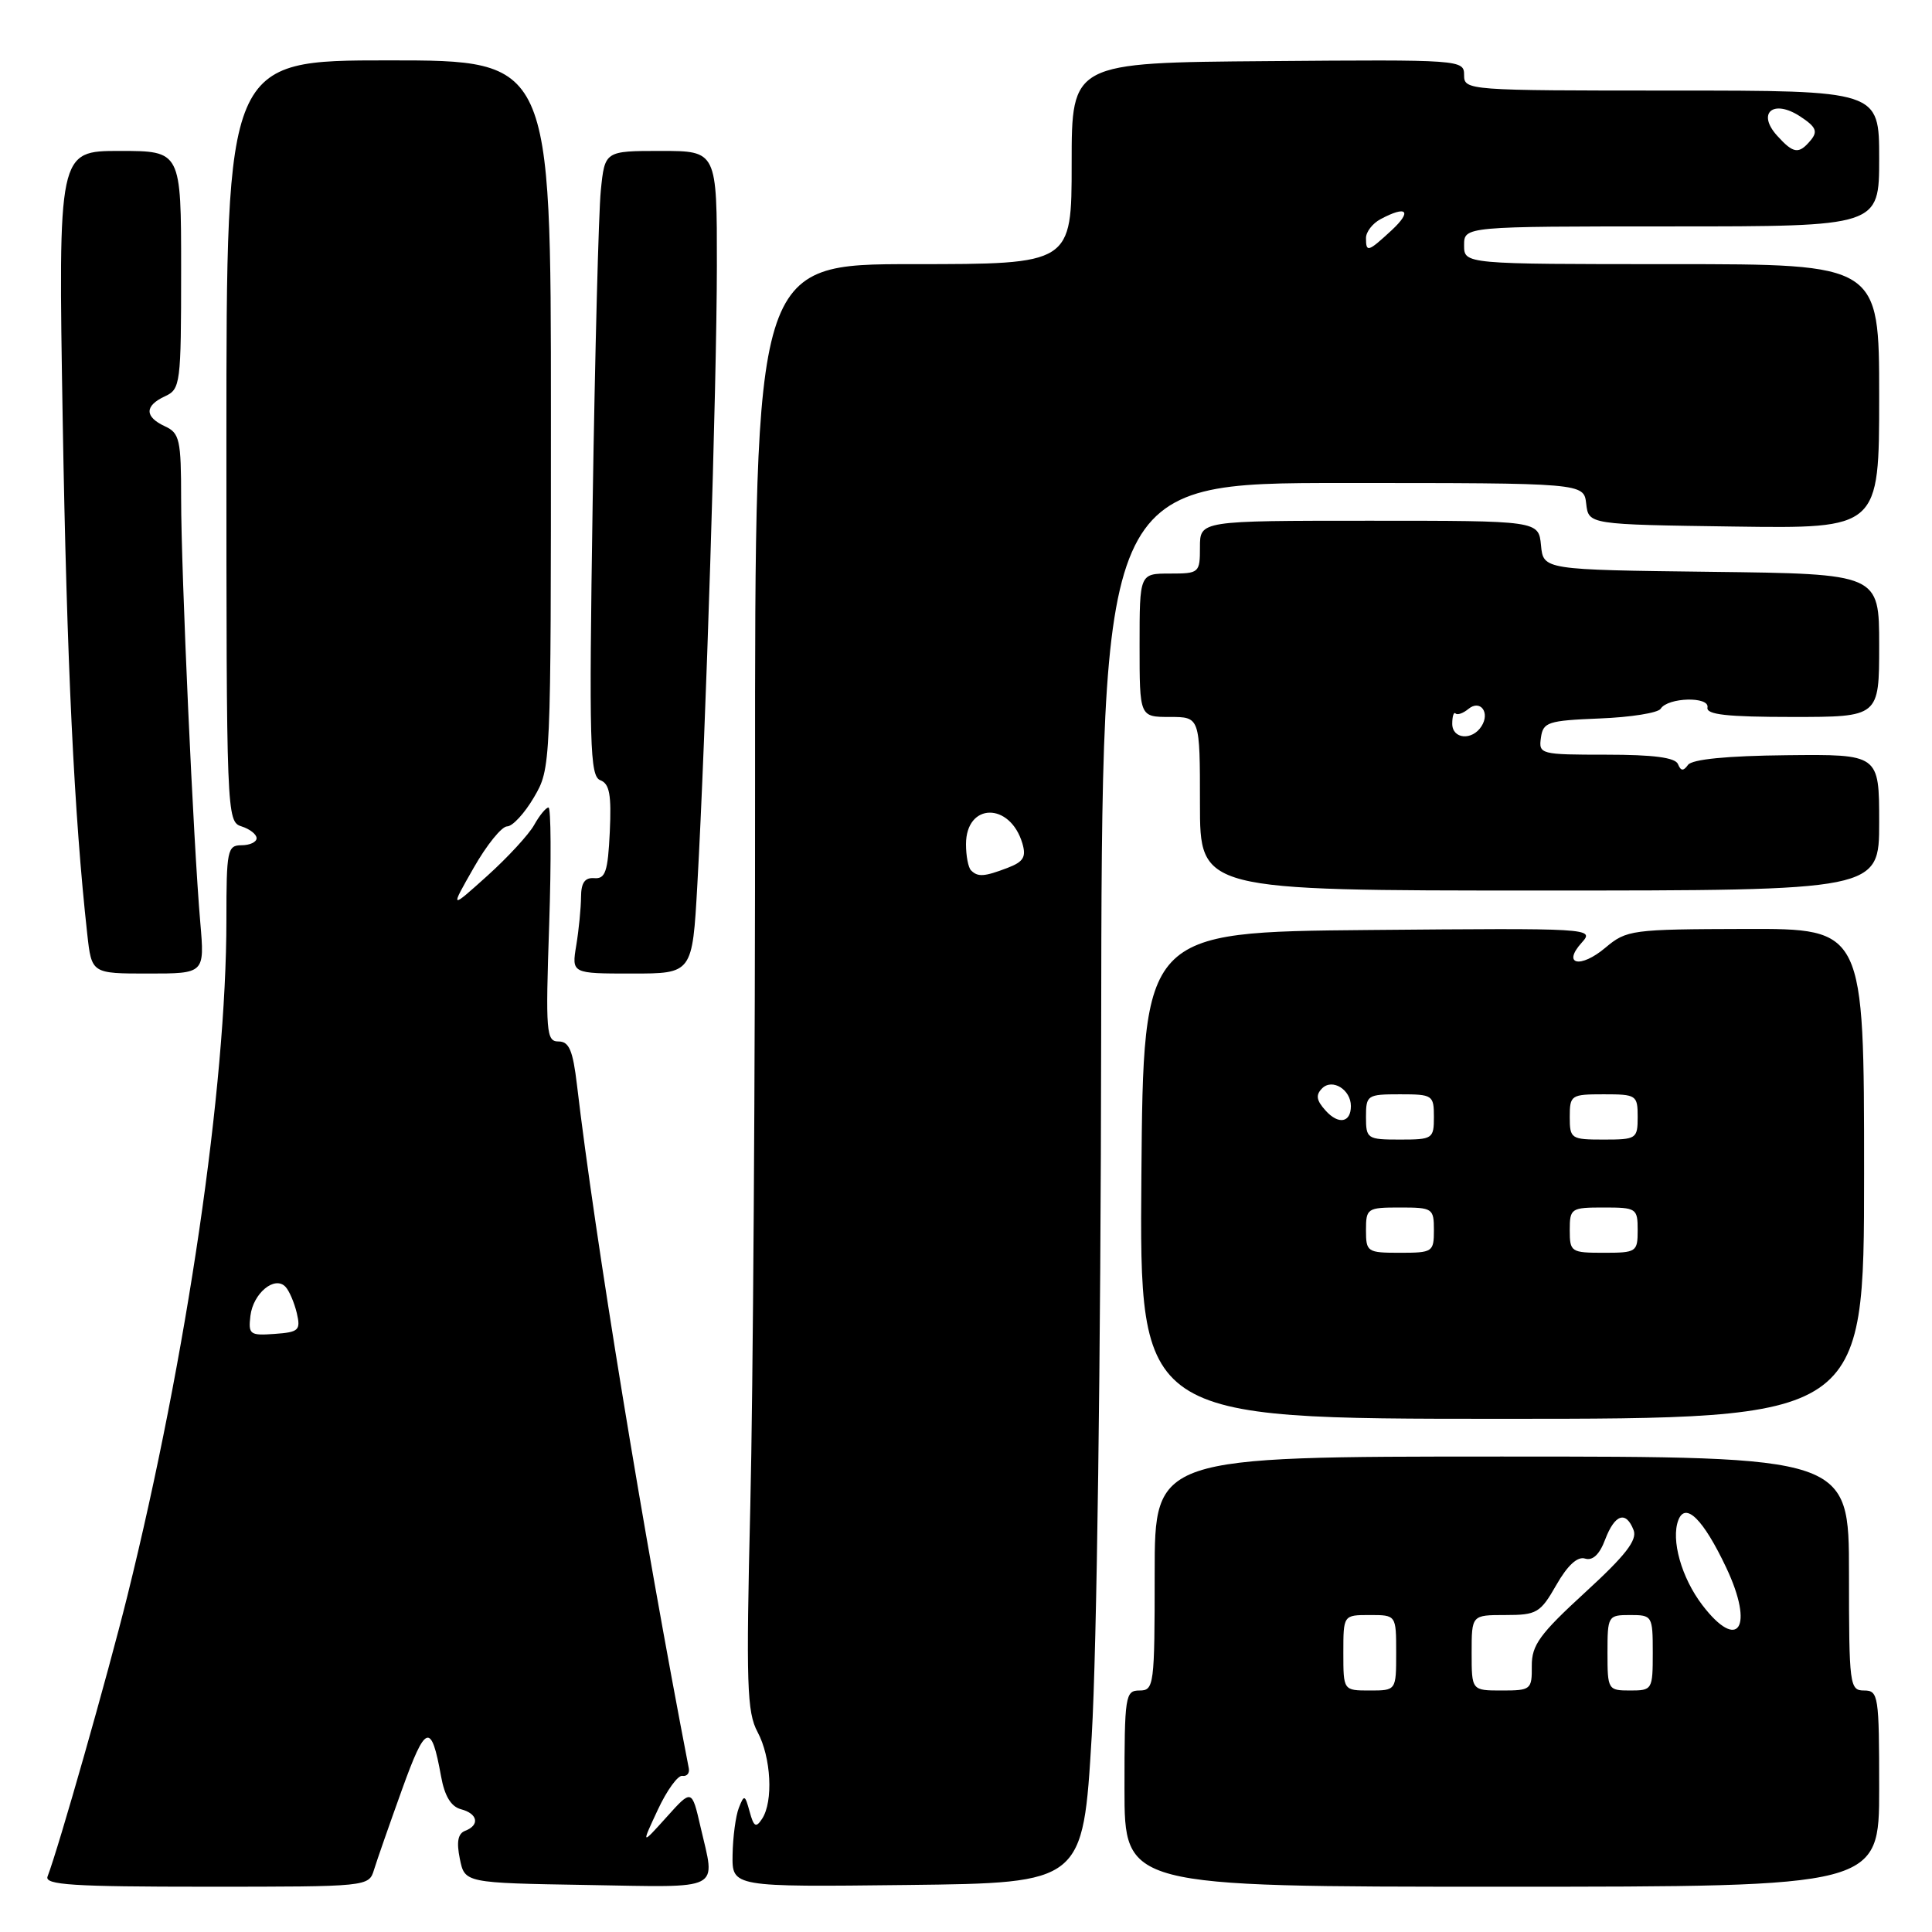 <?xml version="1.0" encoding="UTF-8" standalone="no"?>
<!DOCTYPE svg PUBLIC "-//W3C//DTD SVG 1.1//EN" "http://www.w3.org/Graphics/SVG/1.1/DTD/svg11.dtd" >
<svg xmlns="http://www.w3.org/2000/svg" xmlns:xlink="http://www.w3.org/1999/xlink" version="1.1" viewBox="0 0 256 256">
 <g >
 <path fill="currentColor"
d=" M 49.56 247.75 C 49.94 246.51 51.61 241.73 53.27 237.12 C 56.40 228.42 57.14 228.16 58.44 235.36 C 58.91 237.98 59.76 239.38 61.07 239.73 C 63.31 240.31 63.61 241.83 61.64 242.59 C 60.68 242.95 60.47 244.05 60.93 246.30 C 61.58 249.50 61.58 249.50 77.79 249.77 C 95.97 250.08 94.81 250.67 92.83 242.10 C 91.67 237.05 91.67 237.05 88.32 240.78 C 84.97 244.50 84.97 244.50 87.16 239.81 C 88.36 237.23 89.83 235.20 90.42 235.31 C 91.01 235.41 91.40 234.96 91.27 234.31 C 85.24 203.16 78.83 163.96 76.45 143.75 C 75.91 139.18 75.41 138.00 74.01 138.00 C 72.38 138.00 72.28 136.83 72.77 122.50 C 73.05 113.97 73.01 107.00 72.68 107.00 C 72.34 107.00 71.49 108.04 70.78 109.31 C 70.08 110.57 67.28 113.61 64.56 116.06 C 59.62 120.50 59.62 120.50 62.76 115.00 C 64.48 111.97 66.48 109.50 67.20 109.50 C 67.91 109.50 69.51 107.77 70.75 105.65 C 73.00 101.80 73.00 101.72 73.00 54.90 C 73.00 8.00 73.00 8.00 51.50 8.00 C 30.00 8.00 30.00 8.00 30.00 58.43 C 30.00 107.99 30.03 108.88 32.00 109.50 C 33.10 109.85 34.00 110.55 34.00 111.07 C 34.00 111.58 33.10 112.00 32.00 112.00 C 30.13 112.00 30.00 112.67 30.00 121.89 C 30.00 143.94 24.77 179.61 16.87 211.50 C 14.26 222.00 7.78 244.80 6.30 248.65 C 5.88 249.76 9.64 250.00 27.33 250.00 C 48.79 250.00 48.87 249.99 49.56 247.75 Z  M 144.66 230.00 C 145.33 218.68 145.86 179.78 145.91 137.25 C 146.00 64.00 146.00 64.00 177.93 64.00 C 209.87 64.00 209.87 64.00 210.18 66.75 C 210.50 69.50 210.50 69.50 229.75 69.77 C 249.00 70.04 249.00 70.04 249.00 52.52 C 249.00 35.00 249.00 35.00 221.50 35.00 C 194.00 35.00 194.00 35.00 194.00 32.50 C 194.00 30.00 194.00 30.00 221.50 30.00 C 249.00 30.00 249.00 30.00 249.00 21.00 C 249.00 12.00 249.00 12.00 221.50 12.00 C 194.42 12.00 194.00 11.97 194.00 9.95 C 194.00 7.92 193.63 7.89 168.00 8.10 C 142.00 8.30 142.00 8.30 142.00 21.65 C 142.00 35.00 142.00 35.00 121.01 35.00 C 100.03 35.00 100.03 35.00 100.05 103.75 C 100.07 141.56 99.78 184.65 99.42 199.50 C 98.85 223.21 98.97 226.87 100.38 229.50 C 102.18 232.85 102.49 238.71 100.98 241.00 C 100.17 242.24 99.88 242.07 99.33 240.05 C 98.71 237.79 98.61 237.75 97.90 239.55 C 97.48 240.62 97.11 243.42 97.07 245.77 C 97.00 250.04 97.00 250.04 120.25 249.77 C 143.50 249.50 143.50 249.50 144.66 230.00 Z  M 249.00 237.00 C 249.00 224.67 248.90 224.00 247.00 224.00 C 245.09 224.00 245.00 223.33 245.00 208.50 C 245.00 193.00 245.00 193.00 199.00 193.00 C 153.00 193.00 153.00 193.00 153.00 208.50 C 153.00 223.33 152.91 224.00 151.00 224.00 C 149.10 224.00 149.00 224.67 149.00 237.00 C 149.00 250.00 149.00 250.00 199.00 250.00 C 249.00 250.00 249.00 250.00 249.00 237.00 Z  M 247.00 155.52 C 247.00 123.05 247.00 123.05 231.32 123.09 C 216.18 123.13 215.54 123.21 212.73 125.57 C 209.41 128.37 206.94 127.83 209.60 124.89 C 211.31 123.00 210.84 122.97 181.42 123.23 C 151.50 123.50 151.50 123.50 151.24 155.75 C 150.98 188.00 150.98 188.00 198.99 188.00 C 247.00 188.00 247.00 188.00 247.00 155.52 Z  M 26.54 122.25 C 25.63 111.81 24.00 75.70 24.00 66.09 C 24.00 58.27 23.80 57.38 21.86 56.49 C 19.14 55.23 19.14 53.77 21.86 52.51 C 23.91 51.57 24.00 50.89 24.00 35.76 C 24.00 20.00 24.00 20.00 15.85 20.00 C 7.71 20.00 7.71 20.00 8.31 55.75 C 8.85 87.78 9.83 108.12 11.56 123.75 C 12.14 129.00 12.14 129.00 19.63 129.00 C 27.12 129.00 27.12 129.00 26.54 122.25 Z  M 92.40 117.25 C 93.52 97.25 94.97 51.27 94.99 35.25 C 95.00 20.00 95.00 20.00 87.57 20.00 C 80.14 20.00 80.14 20.00 79.61 25.25 C 79.32 28.14 78.84 46.76 78.53 66.64 C 78.04 98.75 78.16 102.85 79.54 103.38 C 80.77 103.85 81.03 105.30 80.80 110.24 C 80.55 115.49 80.22 116.48 78.75 116.36 C 77.49 116.26 77.00 116.97 76.99 118.86 C 76.98 120.31 76.70 123.19 76.36 125.25 C 75.74 129.00 75.74 129.00 83.74 129.00 C 91.74 129.00 91.74 129.00 92.40 117.25 Z  M 249.00 108.97 C 249.00 99.94 249.00 99.94 236.75 100.07 C 228.81 100.15 224.21 100.61 223.67 101.35 C 223.06 102.20 222.72 102.18 222.34 101.25 C 221.99 100.38 219.10 100.00 212.85 100.00 C 204.10 100.00 203.87 99.94 204.18 97.75 C 204.47 95.68 205.09 95.48 211.97 95.20 C 216.08 95.04 219.72 94.46 220.05 93.91 C 220.99 92.40 226.55 92.25 226.25 93.75 C 226.06 94.69 228.83 95.00 237.50 95.00 C 249.00 95.00 249.00 95.00 249.00 85.52 C 249.00 76.04 249.00 76.04 226.75 75.77 C 204.50 75.50 204.50 75.50 204.19 72.25 C 203.87 69.00 203.87 69.00 181.44 69.00 C 159.00 69.00 159.00 69.00 159.00 72.50 C 159.00 75.92 158.90 76.00 155.00 76.00 C 151.00 76.00 151.00 76.00 151.00 85.50 C 151.00 95.00 151.00 95.00 155.00 95.00 C 159.00 95.00 159.00 95.00 159.00 106.50 C 159.00 118.00 159.00 118.00 204.00 118.00 C 249.00 118.00 249.00 118.00 249.00 108.97 Z  M 33.18 174.36 C 33.54 171.35 36.42 168.98 37.84 170.52 C 38.34 171.06 39.00 172.62 39.33 174.00 C 39.86 176.27 39.59 176.52 36.39 176.75 C 33.11 176.99 32.89 176.82 33.18 174.36 Z  M 128.67 115.33 C 128.30 114.97 128.00 113.41 128.00 111.87 C 128.00 106.35 133.83 106.26 135.47 111.75 C 136.00 113.56 135.62 114.19 133.50 115.00 C 130.41 116.18 129.57 116.23 128.67 115.33 Z  M 181.00 31.54 C 181.00 30.73 181.87 29.60 182.93 29.04 C 186.40 27.18 187.16 27.94 184.41 30.50 C 181.26 33.41 181.00 33.49 181.00 31.54 Z  M 235.48 17.98 C 232.75 14.96 234.97 13.10 238.52 15.42 C 240.63 16.80 240.90 17.41 239.94 18.57 C 238.36 20.47 237.65 20.38 235.48 17.98 Z  M 178.00 219.00 C 178.00 214.00 178.00 214.00 181.50 214.00 C 185.00 214.00 185.00 214.00 185.00 219.00 C 185.00 224.00 185.00 224.00 181.50 224.00 C 178.00 224.00 178.00 224.00 178.00 219.00 Z  M 195.00 219.00 C 195.00 214.00 195.00 214.00 199.47 214.00 C 203.63 214.00 204.10 213.73 206.22 210.02 C 207.71 207.41 209.03 206.20 210.03 206.52 C 211.04 206.83 211.95 205.98 212.69 204.00 C 213.97 200.63 215.45 200.14 216.46 202.75 C 216.97 204.07 215.38 206.11 210.04 211.00 C 204.01 216.53 202.95 217.99 202.97 220.75 C 203.00 223.88 202.85 224.00 199.00 224.00 C 195.00 224.00 195.00 224.00 195.00 219.00 Z  M 213.00 219.00 C 213.00 214.11 213.07 214.00 216.00 214.00 C 218.93 214.00 219.00 214.11 219.00 219.00 C 219.00 223.89 218.93 224.00 216.00 224.00 C 213.07 224.00 213.00 223.89 213.00 219.00 Z  M 225.56 212.67 C 222.80 209.05 221.39 204.03 222.39 201.42 C 223.34 198.96 225.70 201.31 228.73 207.71 C 232.48 215.63 230.35 218.95 225.56 212.67 Z  M 181.00 163.00 C 181.00 160.11 181.17 160.00 185.50 160.00 C 189.83 160.00 190.00 160.11 190.00 163.00 C 190.00 165.89 189.83 166.00 185.50 166.00 C 181.17 166.00 181.00 165.89 181.00 163.00 Z  M 208.00 163.00 C 208.00 160.11 208.17 160.00 212.50 160.00 C 216.83 160.00 217.00 160.11 217.00 163.00 C 217.00 165.89 216.83 166.00 212.50 166.00 C 208.17 166.00 208.00 165.89 208.00 163.00 Z  M 181.00 148.00 C 181.00 145.11 181.17 145.00 185.50 145.00 C 189.83 145.00 190.00 145.11 190.00 148.00 C 190.00 150.89 189.83 151.00 185.50 151.00 C 181.17 151.00 181.00 150.89 181.00 148.00 Z  M 208.00 148.00 C 208.00 145.11 208.17 145.00 212.50 145.00 C 216.83 145.00 217.00 145.11 217.00 148.00 C 217.00 150.89 216.83 151.00 212.50 151.00 C 208.17 151.00 208.00 150.89 208.00 148.00 Z  M 175.65 147.16 C 174.42 145.80 174.31 145.09 175.19 144.21 C 176.54 142.86 179.00 144.38 179.00 146.56 C 179.00 148.76 177.36 149.06 175.65 147.16 Z  M 192.43 95.90 C 192.43 94.91 192.63 94.29 192.87 94.54 C 193.12 94.78 193.88 94.51 194.57 93.94 C 196.14 92.64 197.48 94.41 196.30 96.24 C 195.07 98.17 192.43 97.94 192.43 95.90 Z "/>
</g>
</svg>
